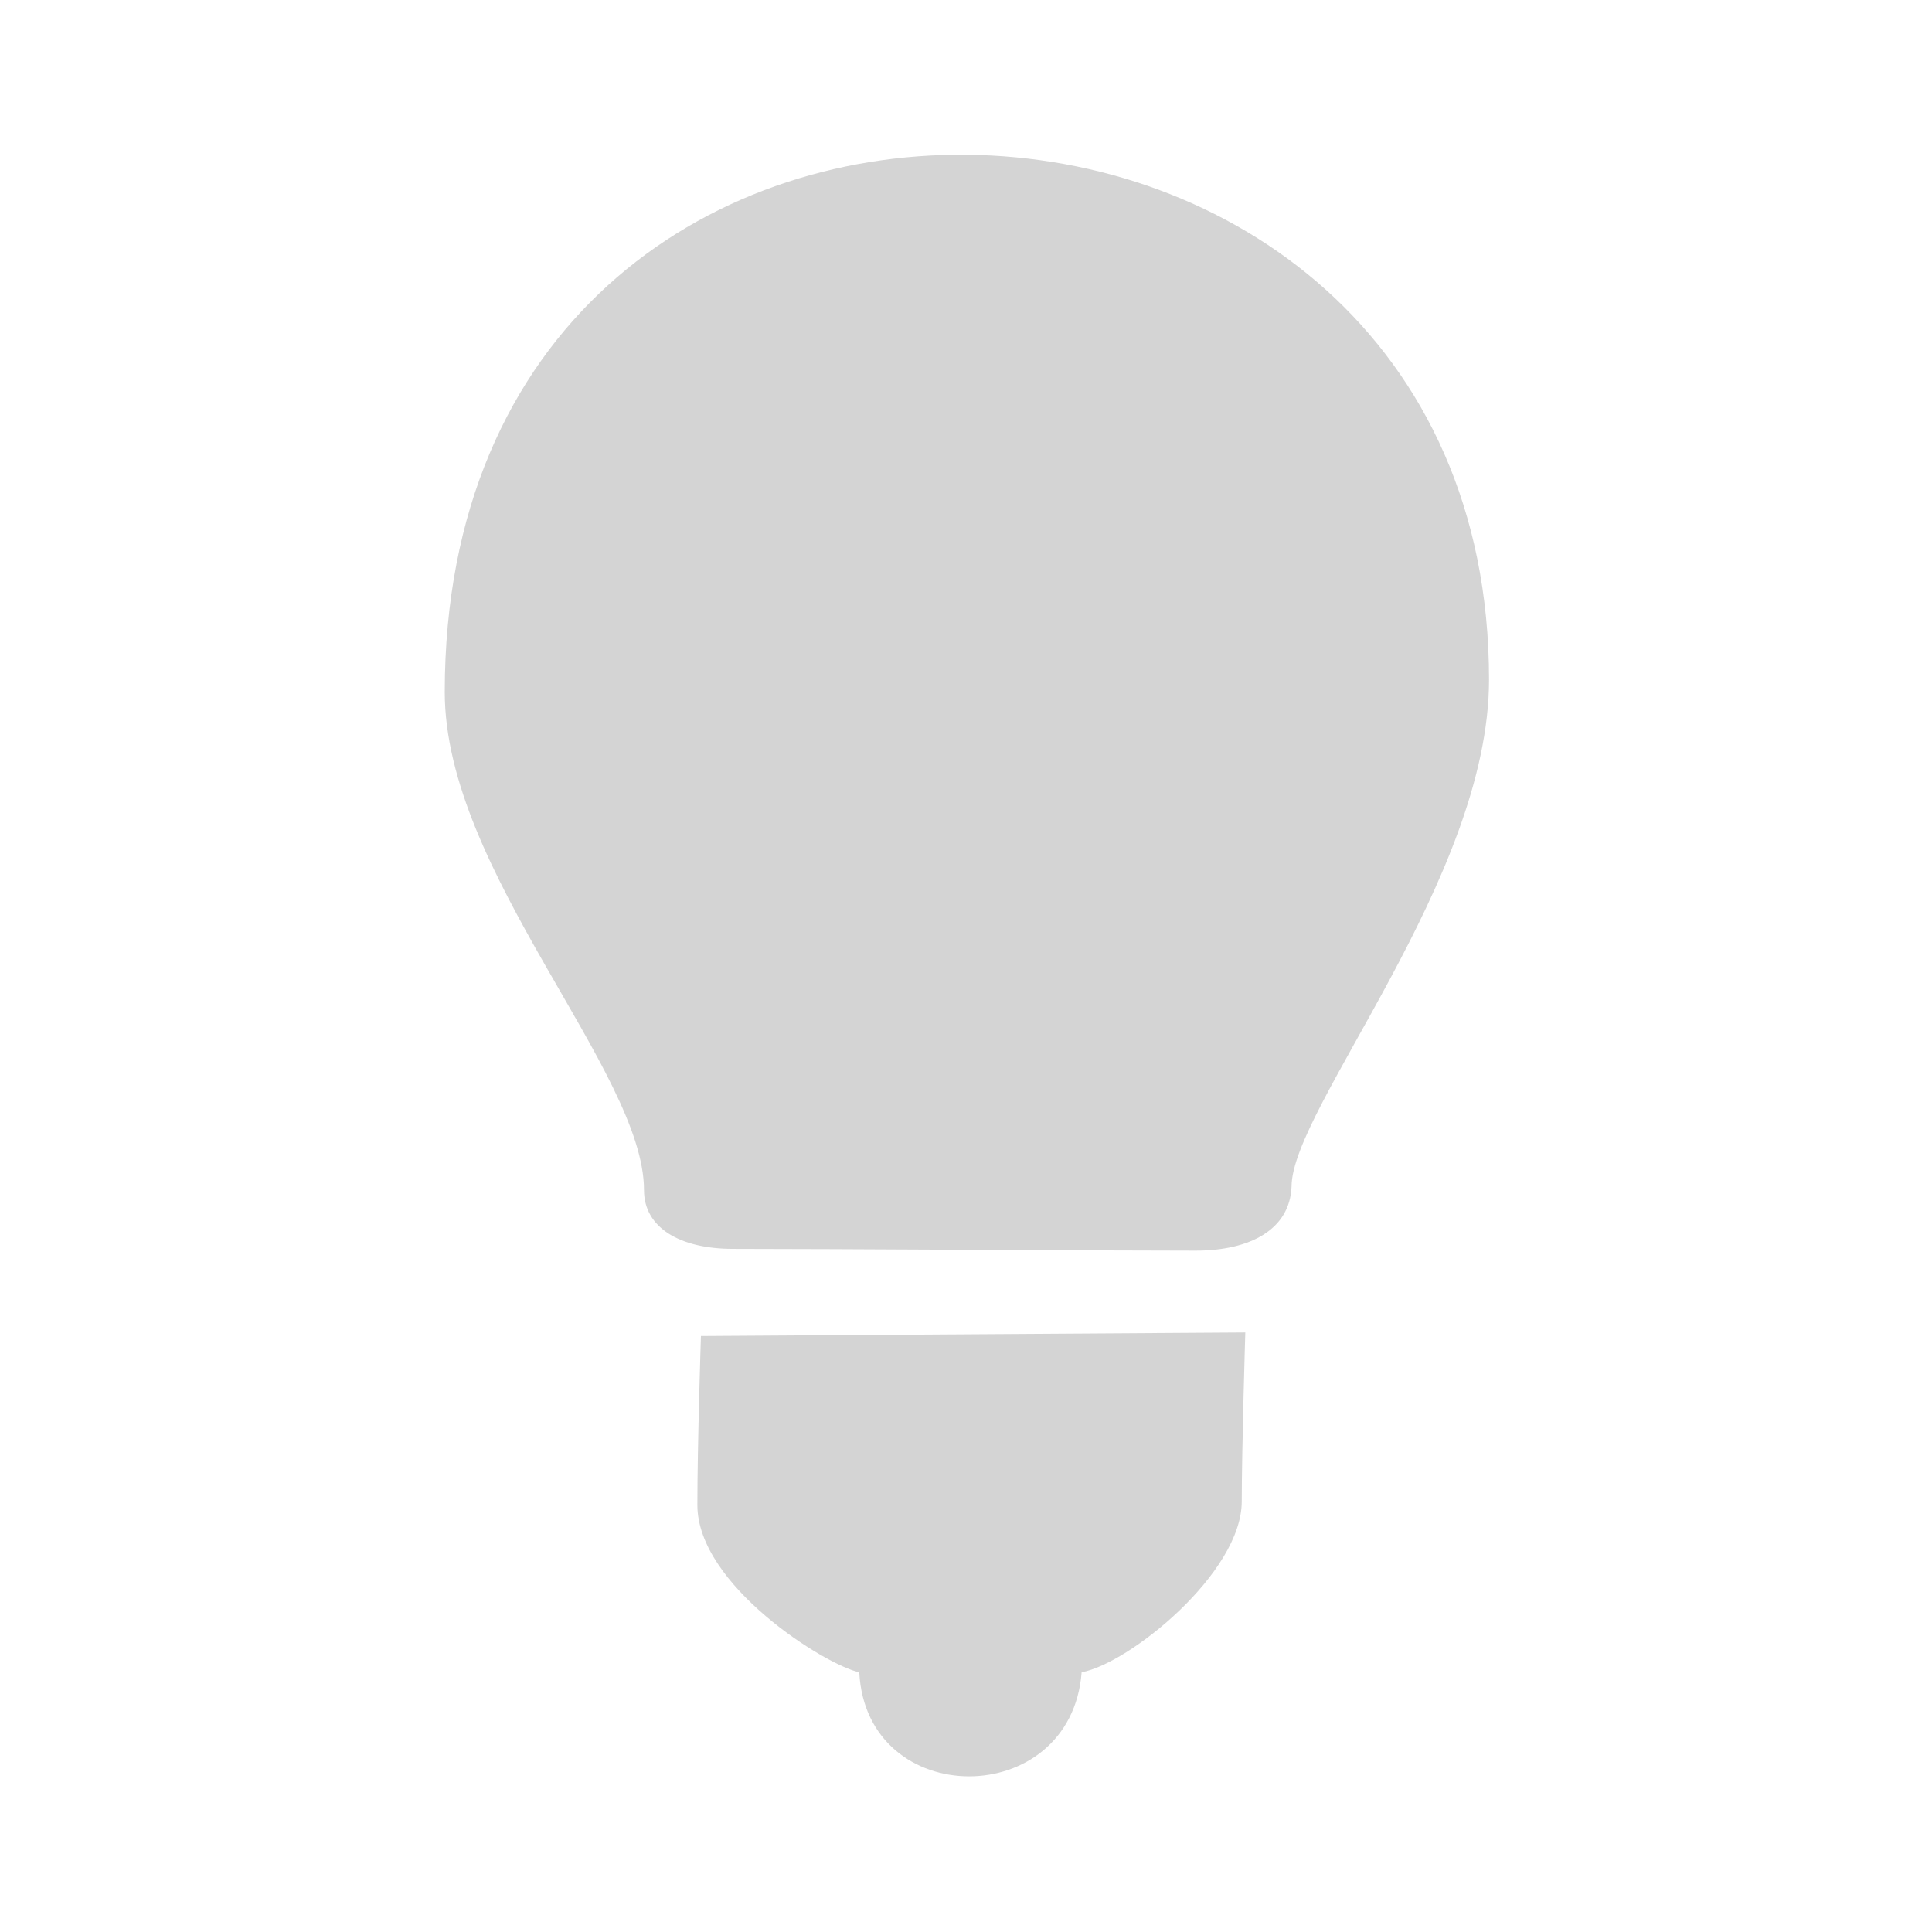 <?xml version="1.0" encoding="utf-8"?>
<!-- Generator: Adobe Illustrator 23.0.0, SVG Export Plug-In . SVG Version: 6.00 Build 0)  -->
<svg version="1.1" id="Слой_1" xmlns="http://www.w3.org/2000/svg" xmlns:xlink="http://www.w3.org/1999/xlink" x="0px" y="0px"
	 viewBox="0 0 108.6 108.6" style="enable-background:new 0 0 108.6 108.6;" xml:space="preserve">
<style type="text/css">
	.st0{fill-rule:evenodd;clip-rule:evenodd;fill:#D4D4D4;}
</style>
<title>Монтажная область 4</title>
<path class="st0" d="M67.2,70.3c-5.9,0-20.3-0.1-26-0.1c-3,0-5-1.2-5-3.3c0-6.7-11.2-17.9-11.2-28c0-41.1,58.7-39.2,58.7-0.7
	c0,11.2-11.1,24.1-11.1,28.5C72.5,69.1,70.3,70.3,67.2,70.3z M70,74.9c0,0-0.2,6.6-0.2,9.5c0,4-6.3,9.1-9,9.6
	c-0.6,7.8-12.1,7.8-12.5,0c-1.9-0.4-9.1-4.9-9.1-9.4c0-3.4,0.2-9.5,0.2-9.5L70,74.9z"/>
</svg>
